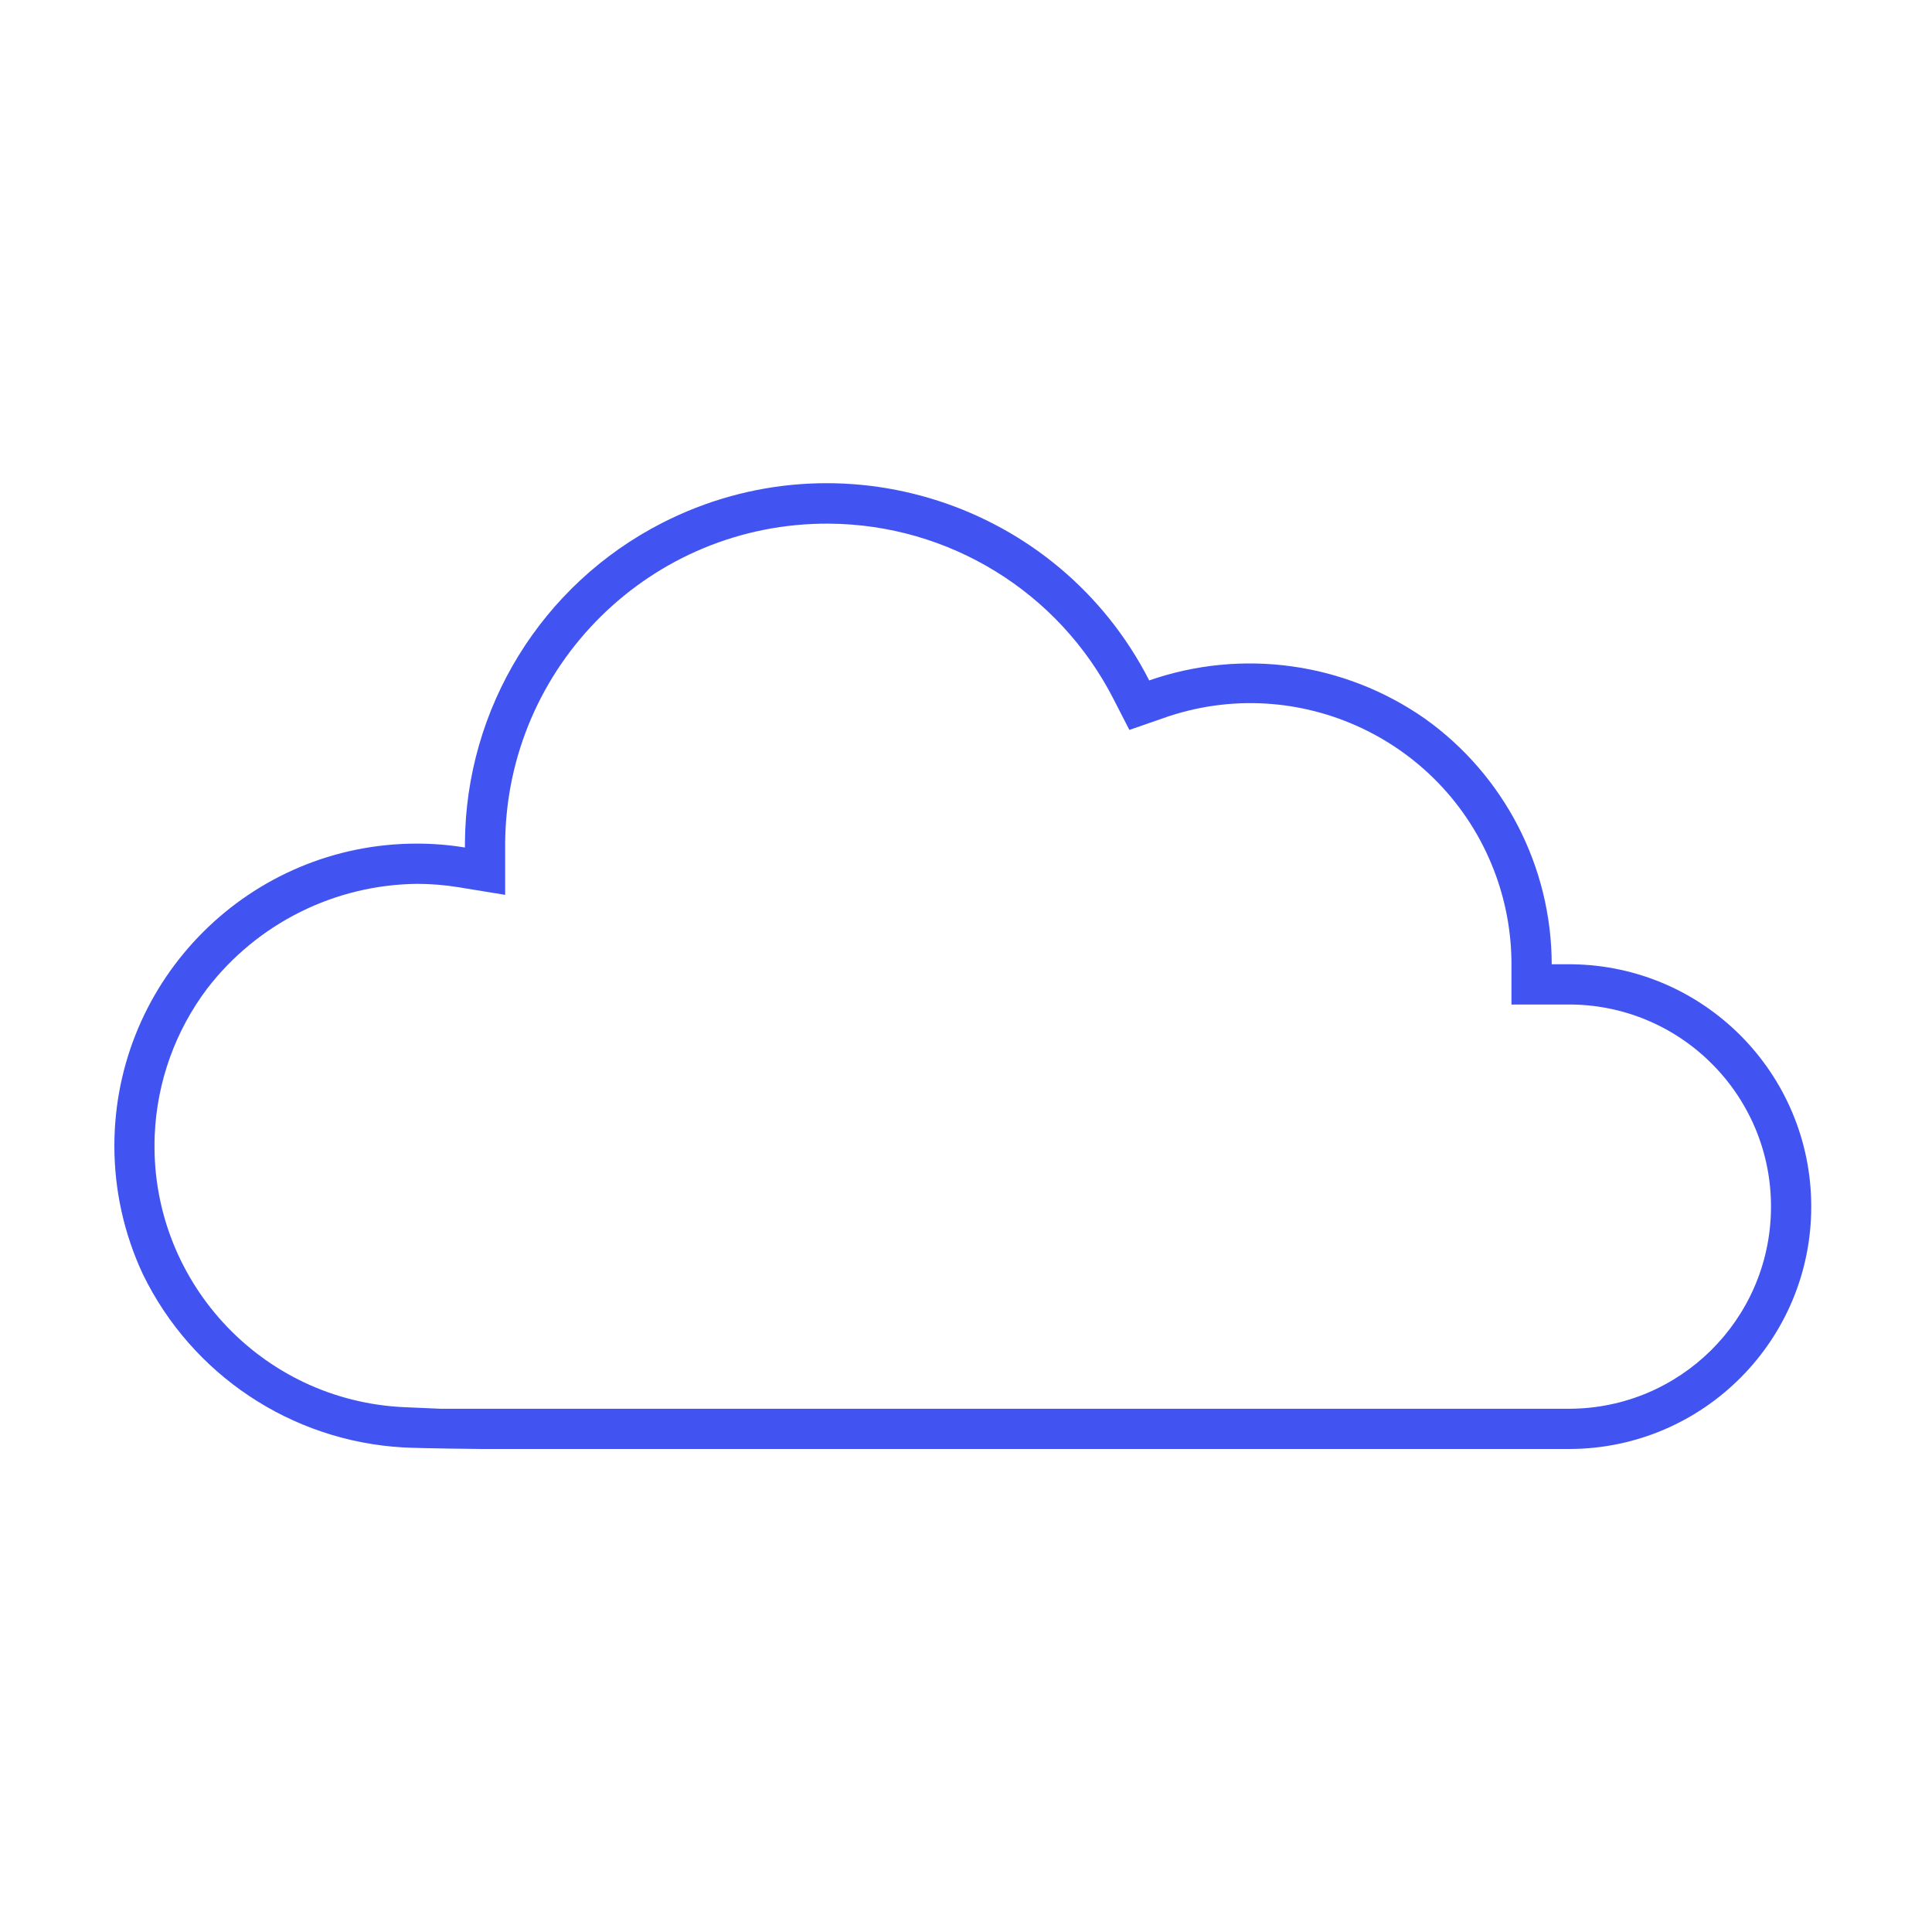 <svg width="96" height="96" xmlns="http://www.w3.org/2000/svg" fill="#4154f1" cx="202.028" cy="58.342" r="12.26" xmlns:xlink="http://www.w3.org/1999/xlink" overflow="hidden"><defs><clipPath id="clip0"><rect x="717" y="289" width="96" height="96"/></clipPath></defs><g clip-path="url(#clip0)" transform="translate(-717 -289)"><path d="M737.001 360.92C738.013 360.975 740.963 361 740.963 361L795.004 361C801.656 360.974 807.027 355.56 807 348.909 806.974 342.333 801.679 336.994 795.104 336.914L794.104 336.914C794.095 332.068 791.749 327.524 787.804 324.71 783.807 321.914 778.711 321.207 774.104 322.81 769.58 313.966 758.743 310.463 749.898 314.986 743.914 318.047 740.135 324.19 740.102 330.912L740.102 331.112C739.317 330.984 738.524 330.919 737.729 330.919 729.429 330.909 722.693 337.63 722.683 345.929 722.681 348.137 723.165 350.318 724.101 352.318 726.53 357.306 731.463 360.595 737.001 360.92ZM727.299 338.116C729.794 334.876 733.638 332.96 737.728 332.918 738.415 332.919 739.1 332.975 739.778 333.085L742.101 333.465 742.101 330.912C742.156 322.081 749.358 314.966 758.189 315.02 764.156 315.057 769.605 318.412 772.324 323.723L773.118 325.27 774.76 324.699C781.508 322.286 788.934 325.801 791.347 332.548 791.848 333.949 792.104 335.426 792.104 336.914L792.104 338.914 795.104 338.914C800.651 338.995 805.081 343.558 804.999 349.104 804.919 354.574 800.475 358.974 795.004 359L738.892 359 737.11 358.923C729.941 358.614 724.38 352.552 724.689 345.383 724.803 342.752 725.713 340.218 727.299 338.116Z"/></g></svg>